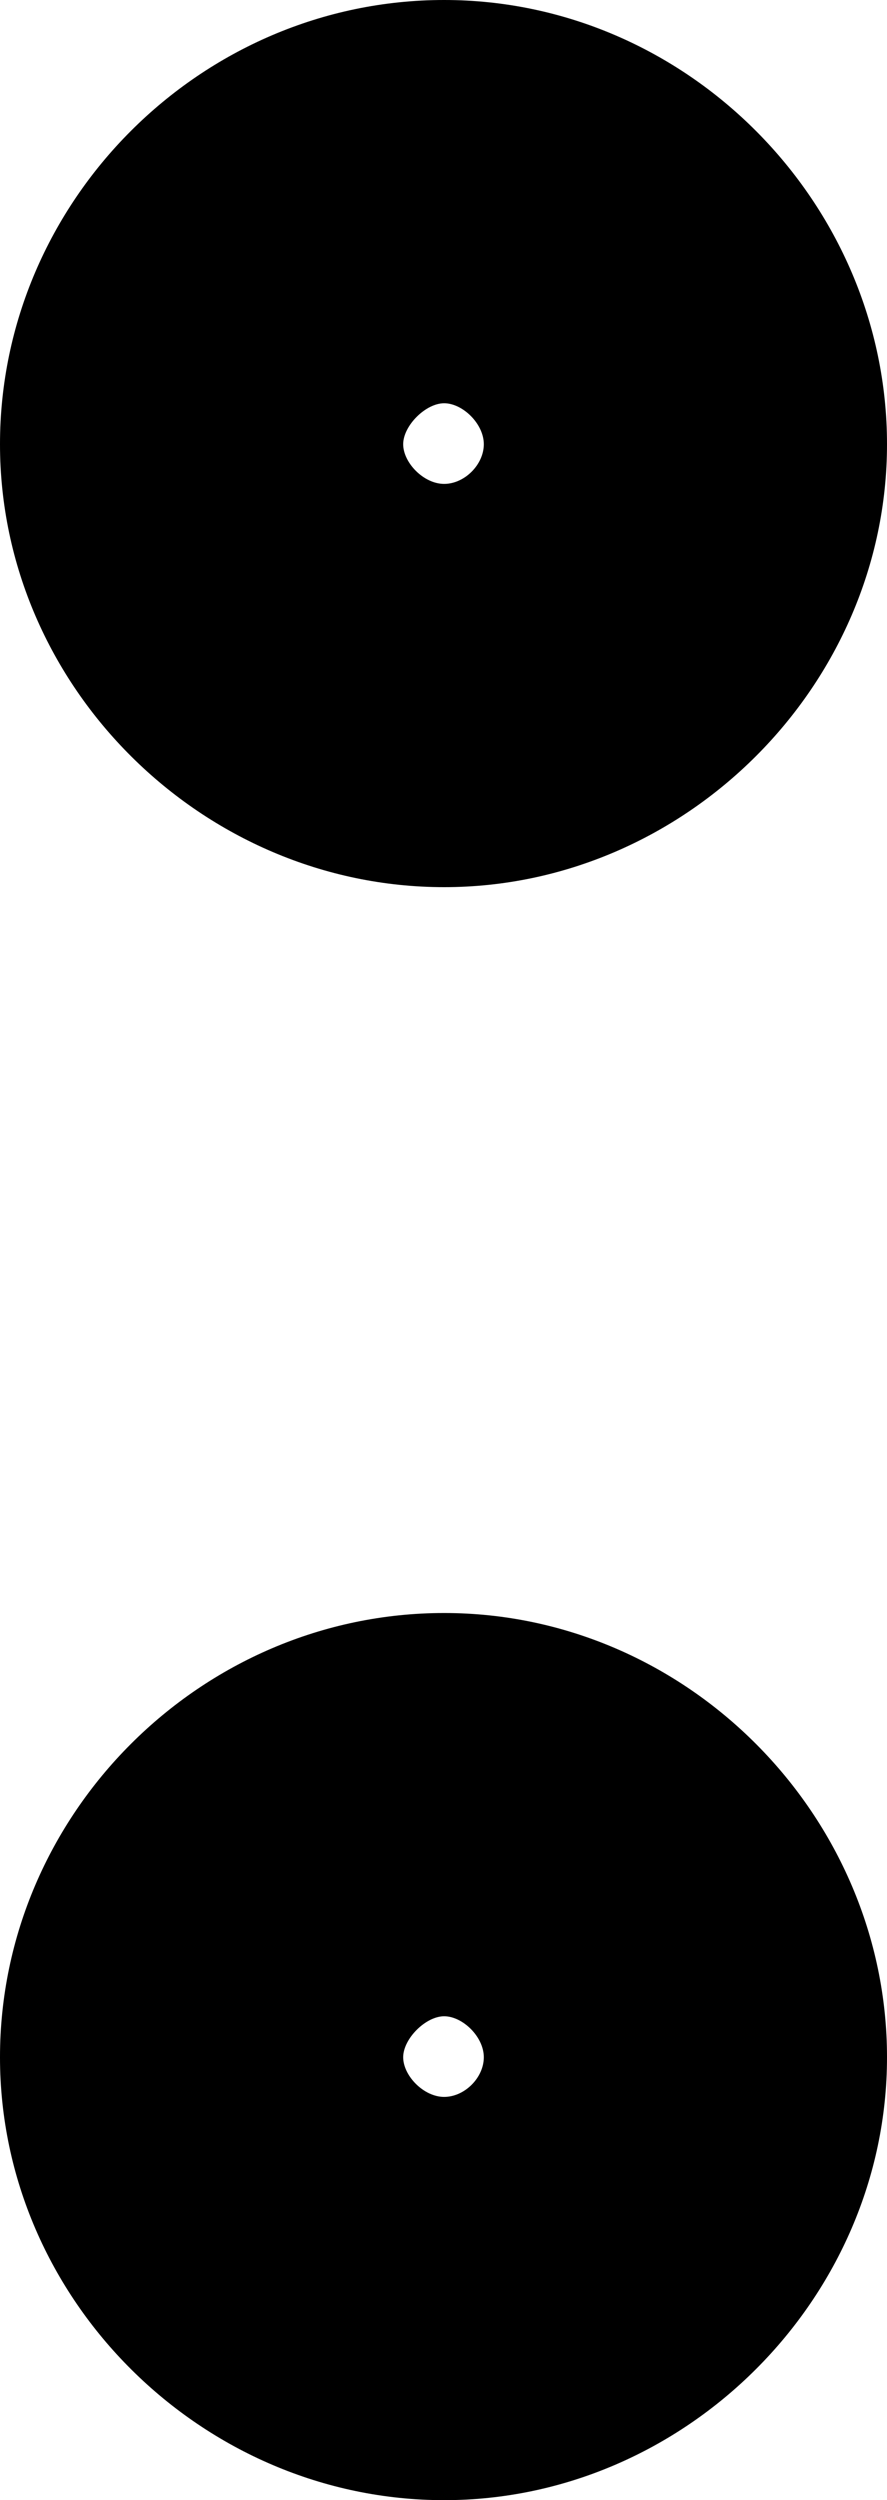 <?xml version="1.0" encoding="UTF-8"?>
<svg width="11" height="31" fill="none" version="1.1" viewBox="0 0 11 31" xmlns="http://www.w3.org/2000/svg">
    <path d="M 5.508,0 C 2.493,0 0,2.493 0,5.508 0,8.522 2.518,11 5.508,11 8.498,11 11,8.498 11,5.508 11,2.518 8.522,0 5.508,0 Z m 0,5 C 5.737,5 6,5.254 6,5.508 6,5.761 5.761,6 5.508,6 5.254,6 5,5.737 5,5.508 5,5.278 5.279,5 5.508,5 Z m 0,15 C 2.493,20 0,22.493 0,25.508 0,28.522 2.518,31 5.508,31 8.498,31 11,28.498 11,25.508 11,22.518 8.523,20 5.508,20 Z m 0,5 C 5.737,25 6,25.254 6,25.508 6,25.762 5.762,26 5.508,26 5.254,26 5,25.737 5,25.508 5,25.279 5.279,25 5.508,25 Z" fill="#000"/>
</svg>

